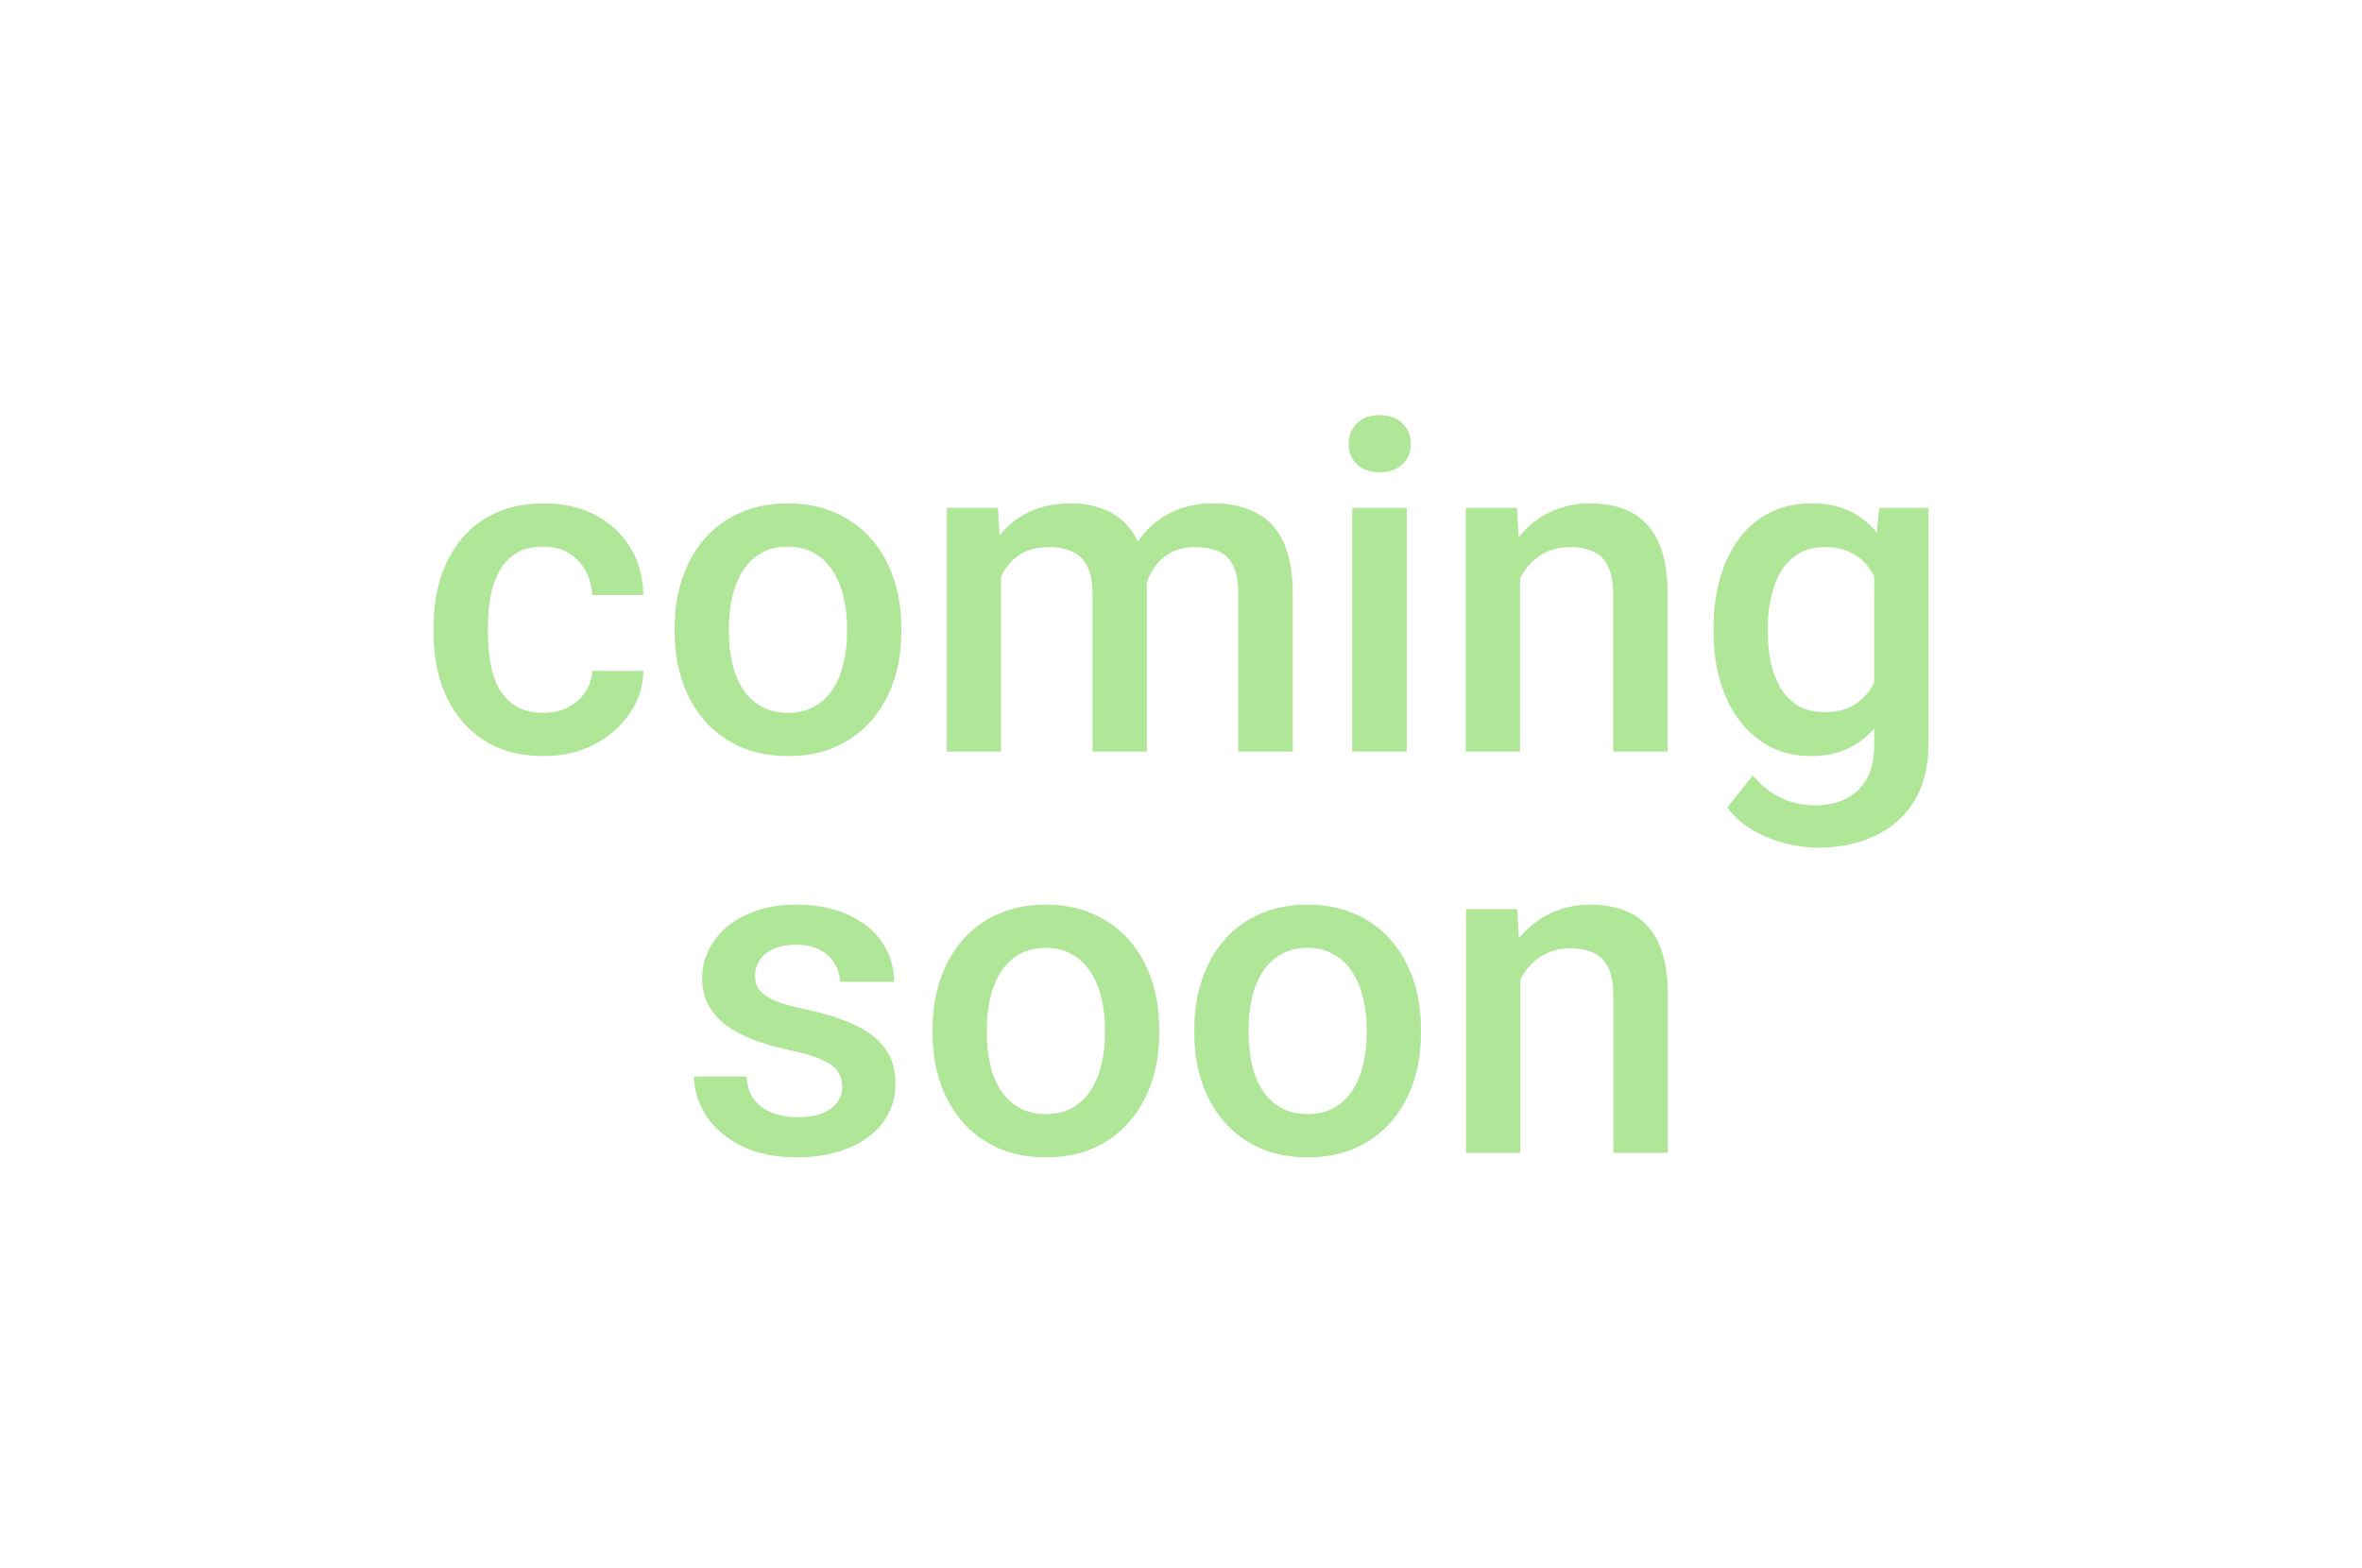 <svg width="512" height="340" viewBox="0 0 512 340" fill="none" xmlns="http://www.w3.org/2000/svg">
<path d="M329.547 208.396V249.949H317.779V197.117H328.863L329.547 208.396ZM327.447 221.58L323.639 221.531C323.671 217.788 324.192 214.354 325.201 211.229C326.243 208.104 327.675 205.418 329.498 203.172C331.354 200.926 333.567 199.201 336.139 197.996C338.71 196.759 341.575 196.141 344.732 196.141C347.271 196.141 349.566 196.499 351.617 197.215C353.701 197.898 355.475 199.021 356.939 200.584C358.437 202.146 359.576 204.181 360.357 206.688C361.139 209.161 361.529 212.205 361.529 215.818V249.949H349.713V215.77C349.713 213.23 349.339 211.229 348.59 209.764C347.874 208.266 346.816 207.208 345.416 206.59C344.049 205.939 342.34 205.613 340.289 205.613C338.271 205.613 336.464 206.036 334.869 206.883C333.274 207.729 331.923 208.885 330.816 210.35C329.742 211.814 328.912 213.507 328.326 215.428C327.74 217.348 327.447 219.399 327.447 221.58Z" fill="#AFE697"/>
<path d="M258.893 224.119V222.996C258.893 219.188 259.446 215.656 260.553 212.4C261.66 209.113 263.255 206.264 265.338 203.855C267.454 201.414 270.025 199.526 273.053 198.191C276.113 196.824 279.563 196.141 283.404 196.141C287.278 196.141 290.729 196.824 293.756 198.191C296.816 199.526 299.404 201.414 301.52 203.855C303.635 206.264 305.247 209.113 306.354 212.4C307.46 215.656 308.014 219.188 308.014 222.996V224.119C308.014 227.928 307.46 231.46 306.354 234.715C305.247 237.97 303.635 240.818 301.52 243.26C299.404 245.669 296.832 247.557 293.805 248.924C290.777 250.258 287.343 250.926 283.502 250.926C279.628 250.926 276.161 250.258 273.102 248.924C270.074 247.557 267.503 245.669 265.387 243.26C263.271 240.818 261.66 237.97 260.553 234.715C259.446 231.46 258.893 227.928 258.893 224.119ZM270.66 222.996V224.119C270.66 226.495 270.904 228.742 271.393 230.857C271.881 232.973 272.646 234.829 273.688 236.424C274.729 238.019 276.064 239.272 277.691 240.184C279.319 241.095 281.256 241.551 283.502 241.551C285.683 241.551 287.571 241.095 289.166 240.184C290.794 239.272 292.128 238.019 293.17 236.424C294.212 234.829 294.977 232.973 295.465 230.857C295.986 228.742 296.246 226.495 296.246 224.119V222.996C296.246 220.652 295.986 218.439 295.465 216.355C294.977 214.24 294.195 212.368 293.121 210.74C292.079 209.113 290.745 207.843 289.117 206.932C287.522 205.988 285.618 205.516 283.404 205.516C281.191 205.516 279.27 205.988 277.643 206.932C276.048 207.843 274.729 209.113 273.688 210.74C272.646 212.368 271.881 214.24 271.393 216.355C270.904 218.439 270.66 220.652 270.66 222.996Z" fill="#AFE697"/>
<path d="M202.154 224.119V222.996C202.154 219.188 202.708 215.656 203.814 212.4C204.921 209.113 206.516 206.264 208.6 203.855C210.715 201.414 213.287 199.526 216.314 198.191C219.374 196.824 222.825 196.141 226.666 196.141C230.54 196.141 233.99 196.824 237.018 198.191C240.077 199.526 242.665 201.414 244.781 203.855C246.897 206.264 248.508 209.113 249.615 212.4C250.722 215.656 251.275 219.188 251.275 222.996V224.119C251.275 227.928 250.722 231.46 249.615 234.715C248.508 237.97 246.897 240.818 244.781 243.26C242.665 245.669 240.094 247.557 237.066 248.924C234.039 250.258 230.605 250.926 226.764 250.926C222.89 250.926 219.423 250.258 216.363 248.924C213.336 247.557 210.764 245.669 208.648 243.26C206.533 240.818 204.921 237.97 203.814 234.715C202.708 231.46 202.154 227.928 202.154 224.119ZM213.922 222.996V224.119C213.922 226.495 214.166 228.742 214.654 230.857C215.143 232.973 215.908 234.829 216.949 236.424C217.991 238.019 219.326 239.272 220.953 240.184C222.581 241.095 224.518 241.551 226.764 241.551C228.945 241.551 230.833 241.095 232.428 240.184C234.055 239.272 235.39 238.019 236.432 236.424C237.473 234.829 238.238 232.973 238.727 230.857C239.247 228.742 239.508 226.495 239.508 224.119V222.996C239.508 220.652 239.247 218.439 238.727 216.355C238.238 214.24 237.457 212.368 236.383 210.74C235.341 209.113 234.007 207.843 232.379 206.932C230.784 205.988 228.88 205.516 226.666 205.516C224.452 205.516 222.532 205.988 220.904 206.932C219.309 207.843 217.991 209.113 216.949 210.74C215.908 212.368 215.143 214.24 214.654 216.355C214.166 218.439 213.922 220.652 213.922 222.996Z" fill="#AFE697"/>
<path d="M182.574 235.643C182.574 234.471 182.281 233.413 181.695 232.469C181.109 231.492 179.986 230.613 178.326 229.832C176.699 229.051 174.29 228.335 171.1 227.684C168.3 227.065 165.729 226.333 163.385 225.486C161.074 224.607 159.088 223.549 157.428 222.312C155.768 221.076 154.482 219.611 153.57 217.918C152.659 216.225 152.203 214.272 152.203 212.059C152.203 209.91 152.675 207.876 153.619 205.955C154.563 204.035 155.914 202.342 157.672 200.877C159.43 199.412 161.562 198.257 164.068 197.41C166.607 196.564 169.439 196.141 172.564 196.141C176.992 196.141 180.784 196.889 183.941 198.387C187.132 199.852 189.573 201.854 191.266 204.393C192.958 206.899 193.805 209.731 193.805 212.889H182.037C182.037 211.489 181.679 210.187 180.963 208.982C180.279 207.745 179.238 206.753 177.838 206.004C176.438 205.223 174.68 204.832 172.564 204.832C170.546 204.832 168.87 205.158 167.535 205.809C166.233 206.427 165.257 207.241 164.605 208.25C163.987 209.259 163.678 210.366 163.678 211.57C163.678 212.449 163.84 213.247 164.166 213.963C164.524 214.646 165.11 215.281 165.924 215.867C166.738 216.421 167.844 216.941 169.244 217.43C170.676 217.918 172.467 218.39 174.615 218.846C178.652 219.692 182.118 220.783 185.016 222.117C187.945 223.419 190.191 225.112 191.754 227.195C193.316 229.246 194.098 231.85 194.098 235.008C194.098 237.352 193.593 239.5 192.584 241.453C191.607 243.374 190.175 245.05 188.287 246.482C186.399 247.882 184.137 248.973 181.5 249.754C178.896 250.535 175.966 250.926 172.711 250.926C167.926 250.926 163.873 250.079 160.553 248.387C157.232 246.661 154.71 244.464 152.984 241.795C151.292 239.093 150.445 236.294 150.445 233.396H161.822C161.952 235.577 162.555 237.319 163.629 238.621C164.736 239.891 166.103 240.818 167.73 241.404C169.391 241.958 171.1 242.234 172.857 242.234C174.973 242.234 176.747 241.958 178.18 241.404C179.612 240.818 180.702 240.037 181.451 239.061C182.2 238.051 182.574 236.912 182.574 235.643Z" fill="#AFE697"/>
<path d="M407.33 110.117H418.023V161.484C418.023 166.237 417.014 170.273 414.996 173.594C412.978 176.914 410.162 179.437 406.549 181.162C402.936 182.92 398.753 183.799 394 183.799C391.982 183.799 389.736 183.506 387.262 182.92C384.82 182.334 382.444 181.39 380.133 180.088C377.854 178.818 375.95 177.142 374.42 175.059L379.938 168.125C381.826 170.371 383.909 172.015 386.188 173.057C388.466 174.098 390.859 174.619 393.365 174.619C396.067 174.619 398.362 174.115 400.25 173.105C402.171 172.129 403.652 170.68 404.693 168.76C405.735 166.839 406.256 164.495 406.256 161.729V122.08L407.33 110.117ZM371.441 137.119V136.094C371.441 132.09 371.93 128.444 372.906 125.156C373.883 121.836 375.283 118.988 377.105 116.611C378.928 114.202 381.142 112.363 383.746 111.094C386.35 109.792 389.296 109.141 392.584 109.141C396.002 109.141 398.915 109.759 401.324 110.996C403.766 112.233 405.8 114.007 407.428 116.318C409.055 118.597 410.325 121.331 411.236 124.521C412.18 127.679 412.88 131.195 413.336 135.068V138.34C412.913 142.116 412.197 145.566 411.188 148.691C410.178 151.816 408.844 154.518 407.184 156.797C405.523 159.076 403.473 160.833 401.031 162.07C398.622 163.307 395.774 163.926 392.486 163.926C389.264 163.926 386.35 163.258 383.746 161.924C381.174 160.589 378.961 158.717 377.105 156.309C375.283 153.9 373.883 151.068 372.906 147.812C371.93 144.525 371.441 140.96 371.441 137.119ZM383.209 136.094V137.119C383.209 139.528 383.437 141.774 383.893 143.857C384.381 145.941 385.113 147.78 386.09 149.375C387.099 150.938 388.368 152.174 389.898 153.086C391.461 153.965 393.3 154.404 395.416 154.404C398.183 154.404 400.445 153.818 402.203 152.646C403.993 151.475 405.361 149.896 406.305 147.91C407.281 145.892 407.965 143.646 408.355 141.172V132.334C408.16 130.413 407.753 128.623 407.135 126.963C406.549 125.303 405.751 123.854 404.742 122.617C403.733 121.348 402.464 120.371 400.934 119.688C399.404 118.971 397.597 118.613 395.514 118.613C393.398 118.613 391.559 119.069 389.996 119.98C388.434 120.892 387.148 122.145 386.139 123.74C385.162 125.335 384.43 127.191 383.941 129.307C383.453 131.423 383.209 133.685 383.209 136.094Z" fill="#AFE697"/>
<path d="M329.498 121.396V162.949H317.73V110.117H328.814L329.498 121.396ZM327.398 134.58L323.59 134.531C323.622 130.788 324.143 127.354 325.152 124.229C326.194 121.104 327.626 118.418 329.449 116.172C331.305 113.926 333.518 112.201 336.09 110.996C338.661 109.759 341.526 109.141 344.684 109.141C347.223 109.141 349.518 109.499 351.568 110.215C353.652 110.898 355.426 112.021 356.891 113.584C358.388 115.146 359.527 117.181 360.309 119.688C361.09 122.161 361.48 125.205 361.48 128.818V162.949H349.664V128.77C349.664 126.23 349.29 124.229 348.541 122.764C347.825 121.266 346.767 120.208 345.367 119.59C344 118.939 342.291 118.613 340.24 118.613C338.222 118.613 336.415 119.036 334.82 119.883C333.225 120.729 331.874 121.885 330.768 123.35C329.693 124.814 328.863 126.507 328.277 128.428C327.691 130.348 327.398 132.399 327.398 134.58Z" fill="#AFE697"/>
<path d="M304.938 110.117V162.949H293.121V110.117H304.938ZM292.34 96.25C292.34 94.46 292.926 92.978 294.098 91.807C295.302 90.602 296.962 90 299.078 90C301.161 90 302.805 90.602 304.01 91.807C305.214 92.978 305.816 94.46 305.816 96.25C305.816 98.008 305.214 99.473 304.01 100.645C302.805 101.816 301.161 102.402 299.078 102.402C296.962 102.402 295.302 101.816 294.098 100.645C292.926 99.473 292.34 98.008 292.34 96.25Z" fill="#AFE697"/>
<path d="M216.998 120.859V162.949H205.23V110.117H216.314L216.998 120.859ZM215.094 134.58L211.09 134.531C211.09 130.885 211.546 127.516 212.457 124.424C213.368 121.331 214.703 118.646 216.461 116.367C218.219 114.056 220.4 112.282 223.004 111.045C225.641 109.775 228.684 109.141 232.135 109.141C234.544 109.141 236.741 109.499 238.727 110.215C240.745 110.898 242.486 111.989 243.951 113.486C245.449 114.984 246.588 116.904 247.369 119.248C248.183 121.592 248.59 124.424 248.59 127.744V162.949H236.822V128.77C236.822 126.198 236.432 124.18 235.65 122.715C234.902 121.25 233.811 120.208 232.379 119.59C230.979 118.939 229.303 118.613 227.35 118.613C225.136 118.613 223.248 119.036 221.686 119.883C220.156 120.729 218.902 121.885 217.926 123.35C216.949 124.814 216.233 126.507 215.777 128.428C215.322 130.348 215.094 132.399 215.094 134.58ZM247.857 131.455L242.34 132.676C242.34 129.486 242.779 126.475 243.658 123.643C244.57 120.778 245.888 118.271 247.613 116.123C249.371 113.942 251.536 112.233 254.107 110.996C256.679 109.759 259.625 109.141 262.945 109.141C265.647 109.141 268.056 109.515 270.172 110.264C272.32 110.98 274.143 112.119 275.641 113.682C277.138 115.244 278.277 117.279 279.059 119.785C279.84 122.259 280.23 125.254 280.23 128.77V162.949H268.414V128.721C268.414 126.051 268.023 123.984 267.242 122.52C266.493 121.055 265.419 120.046 264.02 119.492C262.62 118.906 260.943 118.613 258.99 118.613C257.167 118.613 255.556 118.955 254.156 119.639C252.789 120.29 251.633 121.217 250.689 122.422C249.745 123.594 249.029 124.945 248.541 126.475C248.085 128.005 247.857 129.665 247.857 131.455Z" fill="#AFE697"/>
<path d="M146.246 137.119V135.996C146.246 132.188 146.799 128.656 147.906 125.4C149.013 122.113 150.608 119.264 152.691 116.855C154.807 114.414 157.379 112.526 160.406 111.191C163.466 109.824 166.917 109.141 170.758 109.141C174.632 109.141 178.082 109.824 181.109 111.191C184.169 112.526 186.757 114.414 188.873 116.855C190.989 119.264 192.6 122.113 193.707 125.4C194.814 128.656 195.367 132.188 195.367 135.996V137.119C195.367 140.928 194.814 144.46 193.707 147.715C192.6 150.97 190.989 153.818 188.873 156.26C186.757 158.669 184.186 160.557 181.158 161.924C178.131 163.258 174.697 163.926 170.855 163.926C166.982 163.926 163.515 163.258 160.455 161.924C157.428 160.557 154.856 158.669 152.74 156.26C150.624 153.818 149.013 150.97 147.906 147.715C146.799 144.46 146.246 140.928 146.246 137.119ZM158.014 135.996V137.119C158.014 139.495 158.258 141.742 158.746 143.857C159.234 145.973 159.999 147.829 161.041 149.424C162.083 151.019 163.417 152.272 165.045 153.184C166.673 154.095 168.609 154.551 170.855 154.551C173.036 154.551 174.924 154.095 176.52 153.184C178.147 152.272 179.482 151.019 180.523 149.424C181.565 147.829 182.33 145.973 182.818 143.857C183.339 141.742 183.6 139.495 183.6 137.119V135.996C183.6 133.652 183.339 131.439 182.818 129.355C182.33 127.24 181.549 125.368 180.475 123.74C179.433 122.113 178.098 120.843 176.471 119.932C174.876 118.988 172.971 118.516 170.758 118.516C168.544 118.516 166.624 118.988 164.996 119.932C163.401 120.843 162.083 122.113 161.041 123.74C159.999 125.368 159.234 127.24 158.746 129.355C158.258 131.439 158.014 133.652 158.014 135.996Z" fill="#AFE697"/>
<path d="M117.828 154.551C119.749 154.551 121.474 154.176 123.004 153.428C124.566 152.646 125.82 151.572 126.764 150.205C127.74 148.838 128.277 147.259 128.375 145.469H139.459C139.394 148.887 138.385 151.995 136.432 154.795C134.479 157.594 131.891 159.824 128.668 161.484C125.445 163.112 121.881 163.926 117.975 163.926C113.938 163.926 110.423 163.242 107.428 161.875C104.433 160.475 101.943 158.555 99.957 156.113C97.971 153.672 96.474 150.856 95.465 147.666C94.488 144.476 94 141.058 94 137.412V135.703C94 132.057 94.488 128.639 95.465 125.449C96.474 122.227 97.971 119.395 99.957 116.953C101.943 114.512 104.433 112.607 107.428 111.24C110.423 109.84 113.922 109.141 117.926 109.141C122.158 109.141 125.868 109.987 129.059 111.68C132.249 113.34 134.755 115.667 136.578 118.662C138.434 121.624 139.394 125.075 139.459 129.014H128.375C128.277 127.061 127.789 125.303 126.91 123.74C126.064 122.145 124.859 120.876 123.297 119.932C121.767 118.988 119.928 118.516 117.779 118.516C115.403 118.516 113.434 119.004 111.871 119.98C110.309 120.924 109.088 122.227 108.209 123.887C107.33 125.514 106.695 127.354 106.305 129.404C105.947 131.423 105.768 133.522 105.768 135.703V137.412C105.768 139.593 105.947 141.709 106.305 143.76C106.663 145.811 107.281 147.65 108.16 149.277C109.072 150.872 110.309 152.158 111.871 153.135C113.434 154.079 115.419 154.551 117.828 154.551Z" fill="#AFE697"/>
</svg>
